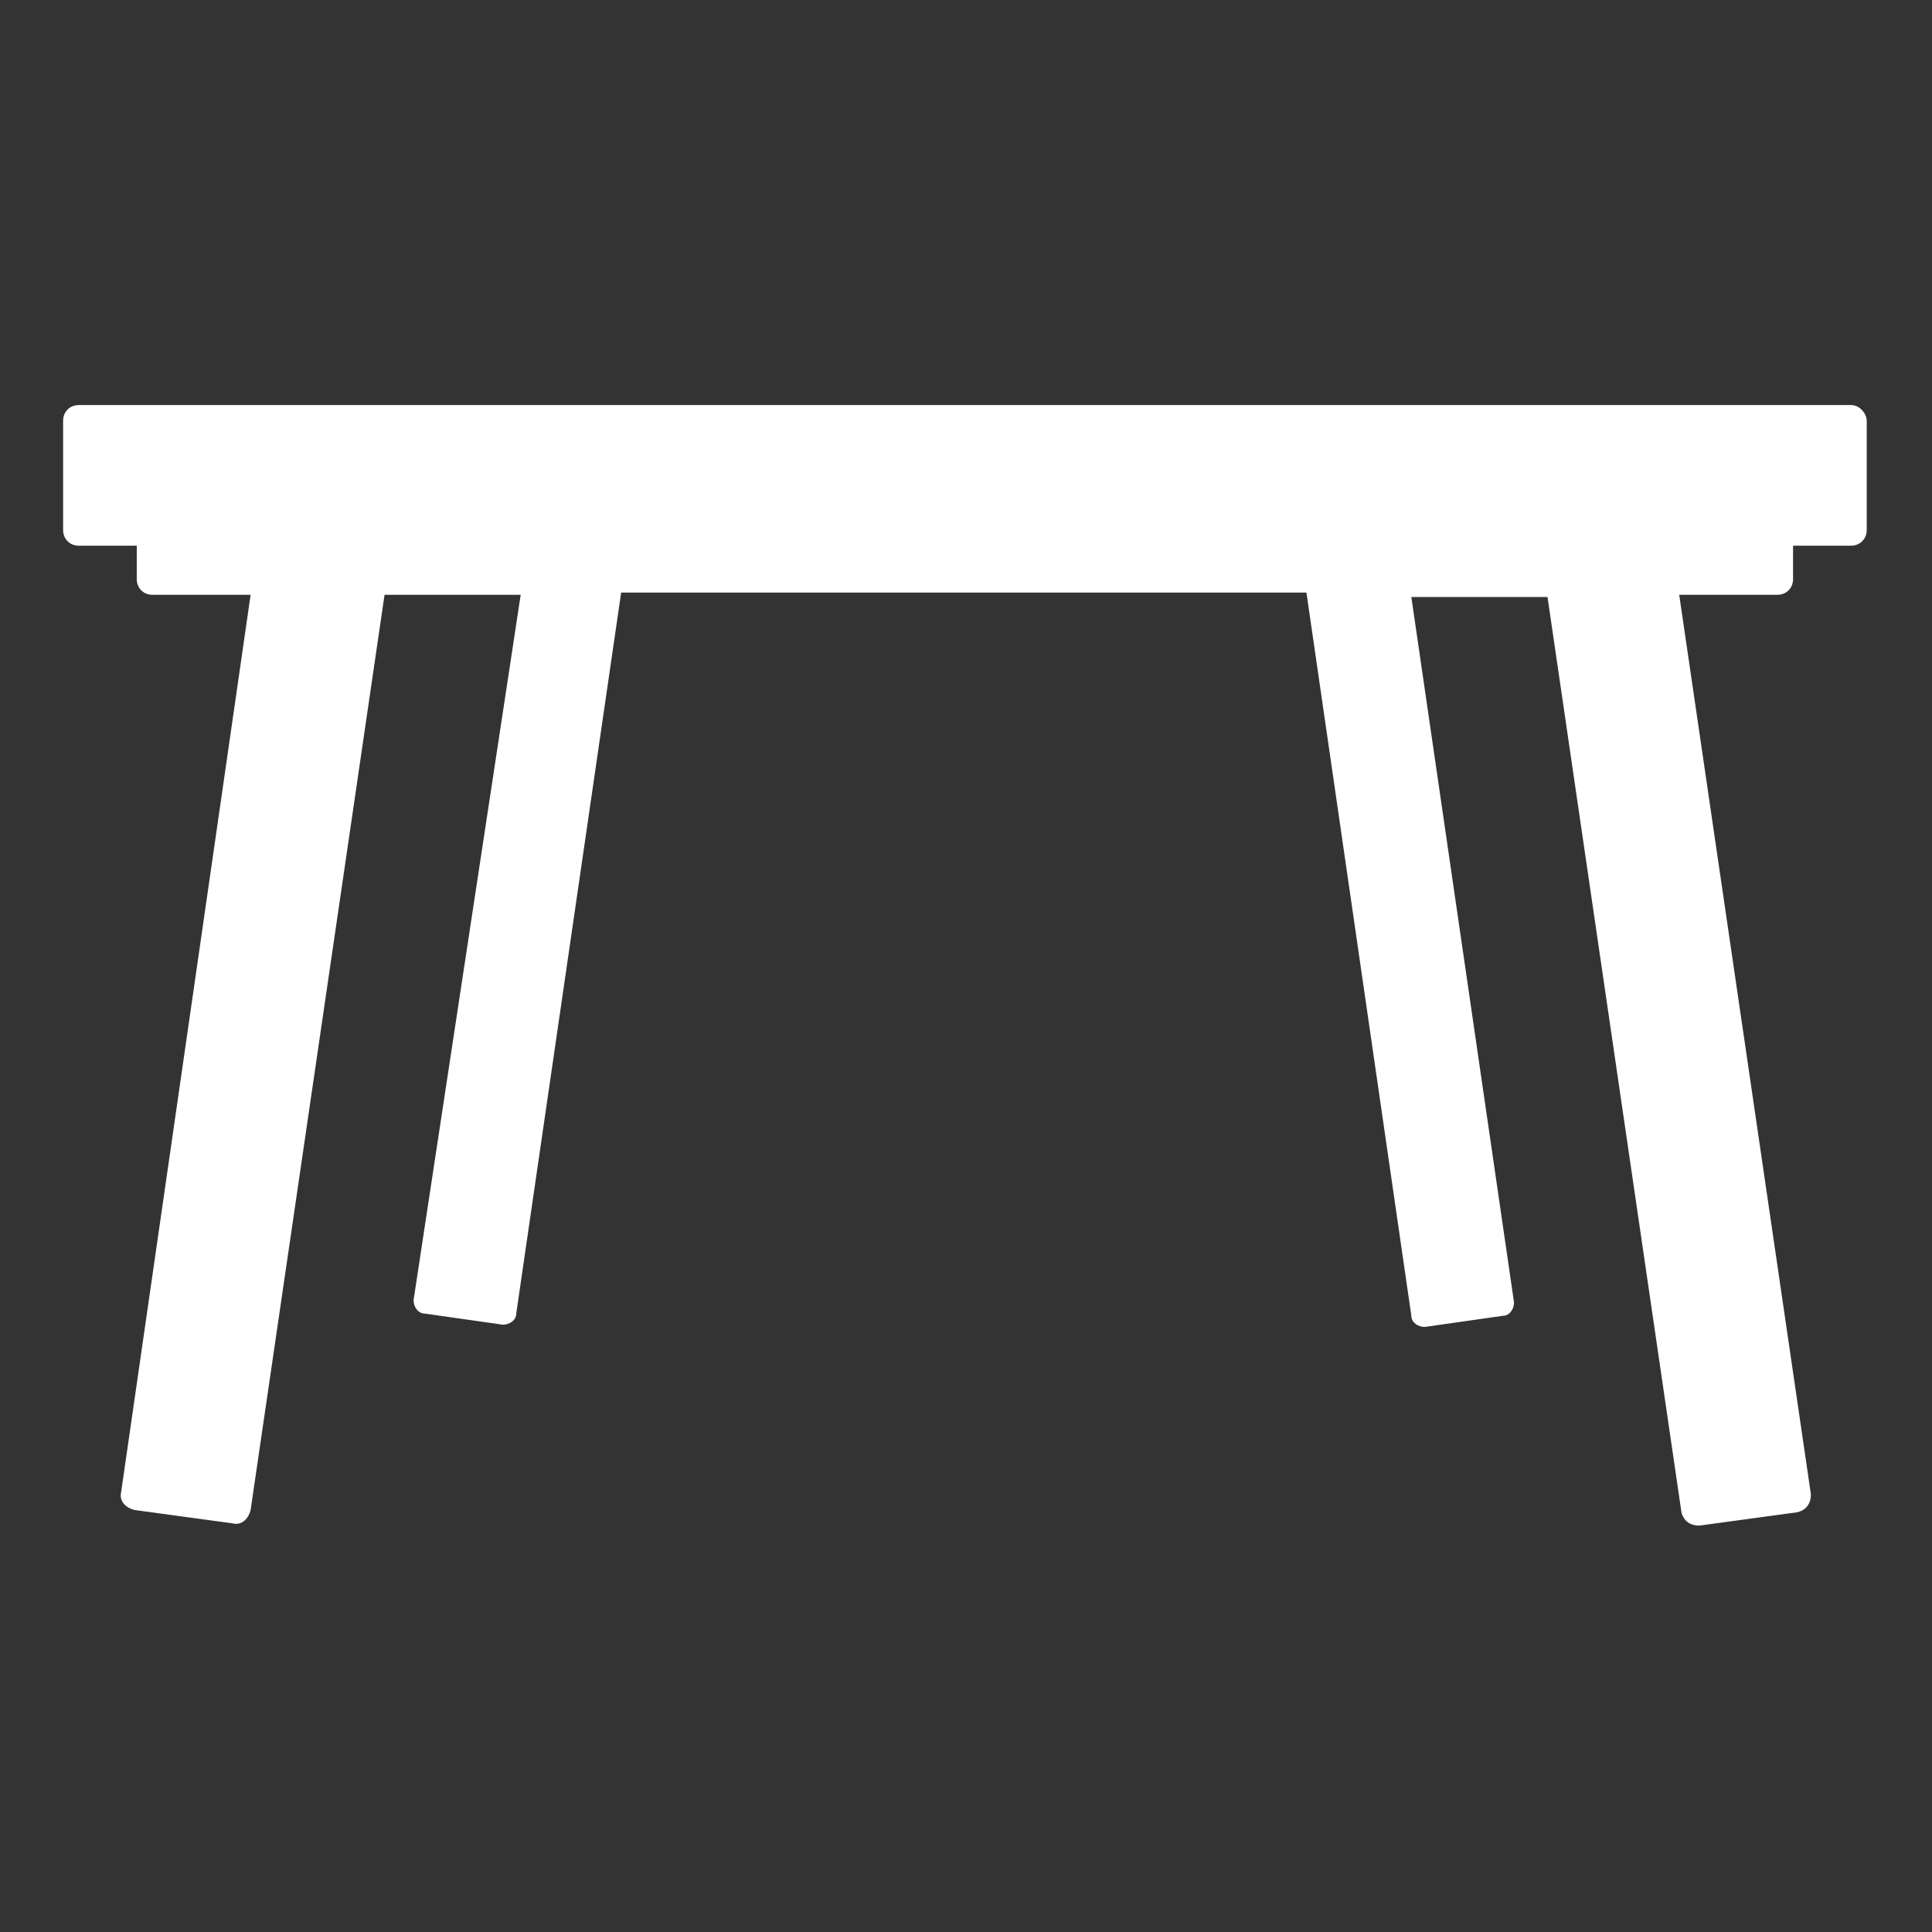 <svg xmlns="http://www.w3.org/2000/svg" xmlns:xlink="http://www.w3.org/1999/xlink" width="500" zoomAndPan="magnify" viewBox="0 0 375 375" height="500" preserveAspectRatio="xMidYMid meet" version="1.2"><rect x="0" y="0" width="375" height="375" fill="#333333" stroke="none"/><defs><clipPath id="05a33ed535"><path d="M 12 78.621 L 363 78.621 L 363 296.121 L 12 296.121 Z M 12 78.621 "/></clipPath></defs><g id="a840ae166f"><g clip-rule="nonzero" clip-path="url(#05a33ed535)"><path style=" stroke:none;fill-rule:nonzero;fill:#ffffff;fill-opacity:1;" d="M 359.297 78.621 L 15.281 78.621 C 13.547 78.621 12.25 79.922 12.25 81.652 L 12.25 102.883 C 12.25 104.617 13.547 105.918 15.281 105.918 L 26.547 105.918 L 26.547 112.414 C 26.547 114.148 27.848 115.449 29.578 115.449 L 48.645 115.449 L 23.512 289.621 C 23.082 291.355 24.379 292.656 26.113 293.09 L 45.176 295.688 C 46.91 296.121 48.211 294.82 48.645 293.09 L 74.641 115.449 L 101.066 115.449 L 80.273 252.359 C 80.273 253.66 81.137 254.961 82.438 254.961 L 97.602 257.125 C 98.902 257.125 100.203 256.262 100.203 254.961 L 120.566 115.016 L 253.578 115.016 L 273.941 255.395 C 273.941 256.695 275.242 257.559 276.543 257.559 L 291.707 255.395 C 293.004 255.395 293.871 254.094 293.871 252.793 L 273.941 115.883 L 300.371 115.883 L 326.367 293.52 C 326.801 295.254 328.102 296.121 329.832 296.121 L 348.898 293.52 C 350.629 293.09 351.496 291.789 351.496 290.055 L 325.934 115.449 L 344.996 115.449 C 346.73 115.449 348.031 114.148 348.031 112.414 L 348.031 105.918 L 359.297 105.918 C 361.027 105.918 362.328 104.617 362.328 102.883 L 362.328 81.652 C 362.328 80.355 361.027 78.621 359.297 78.621 Z M 359.297 78.621 "/></g></g></svg>
